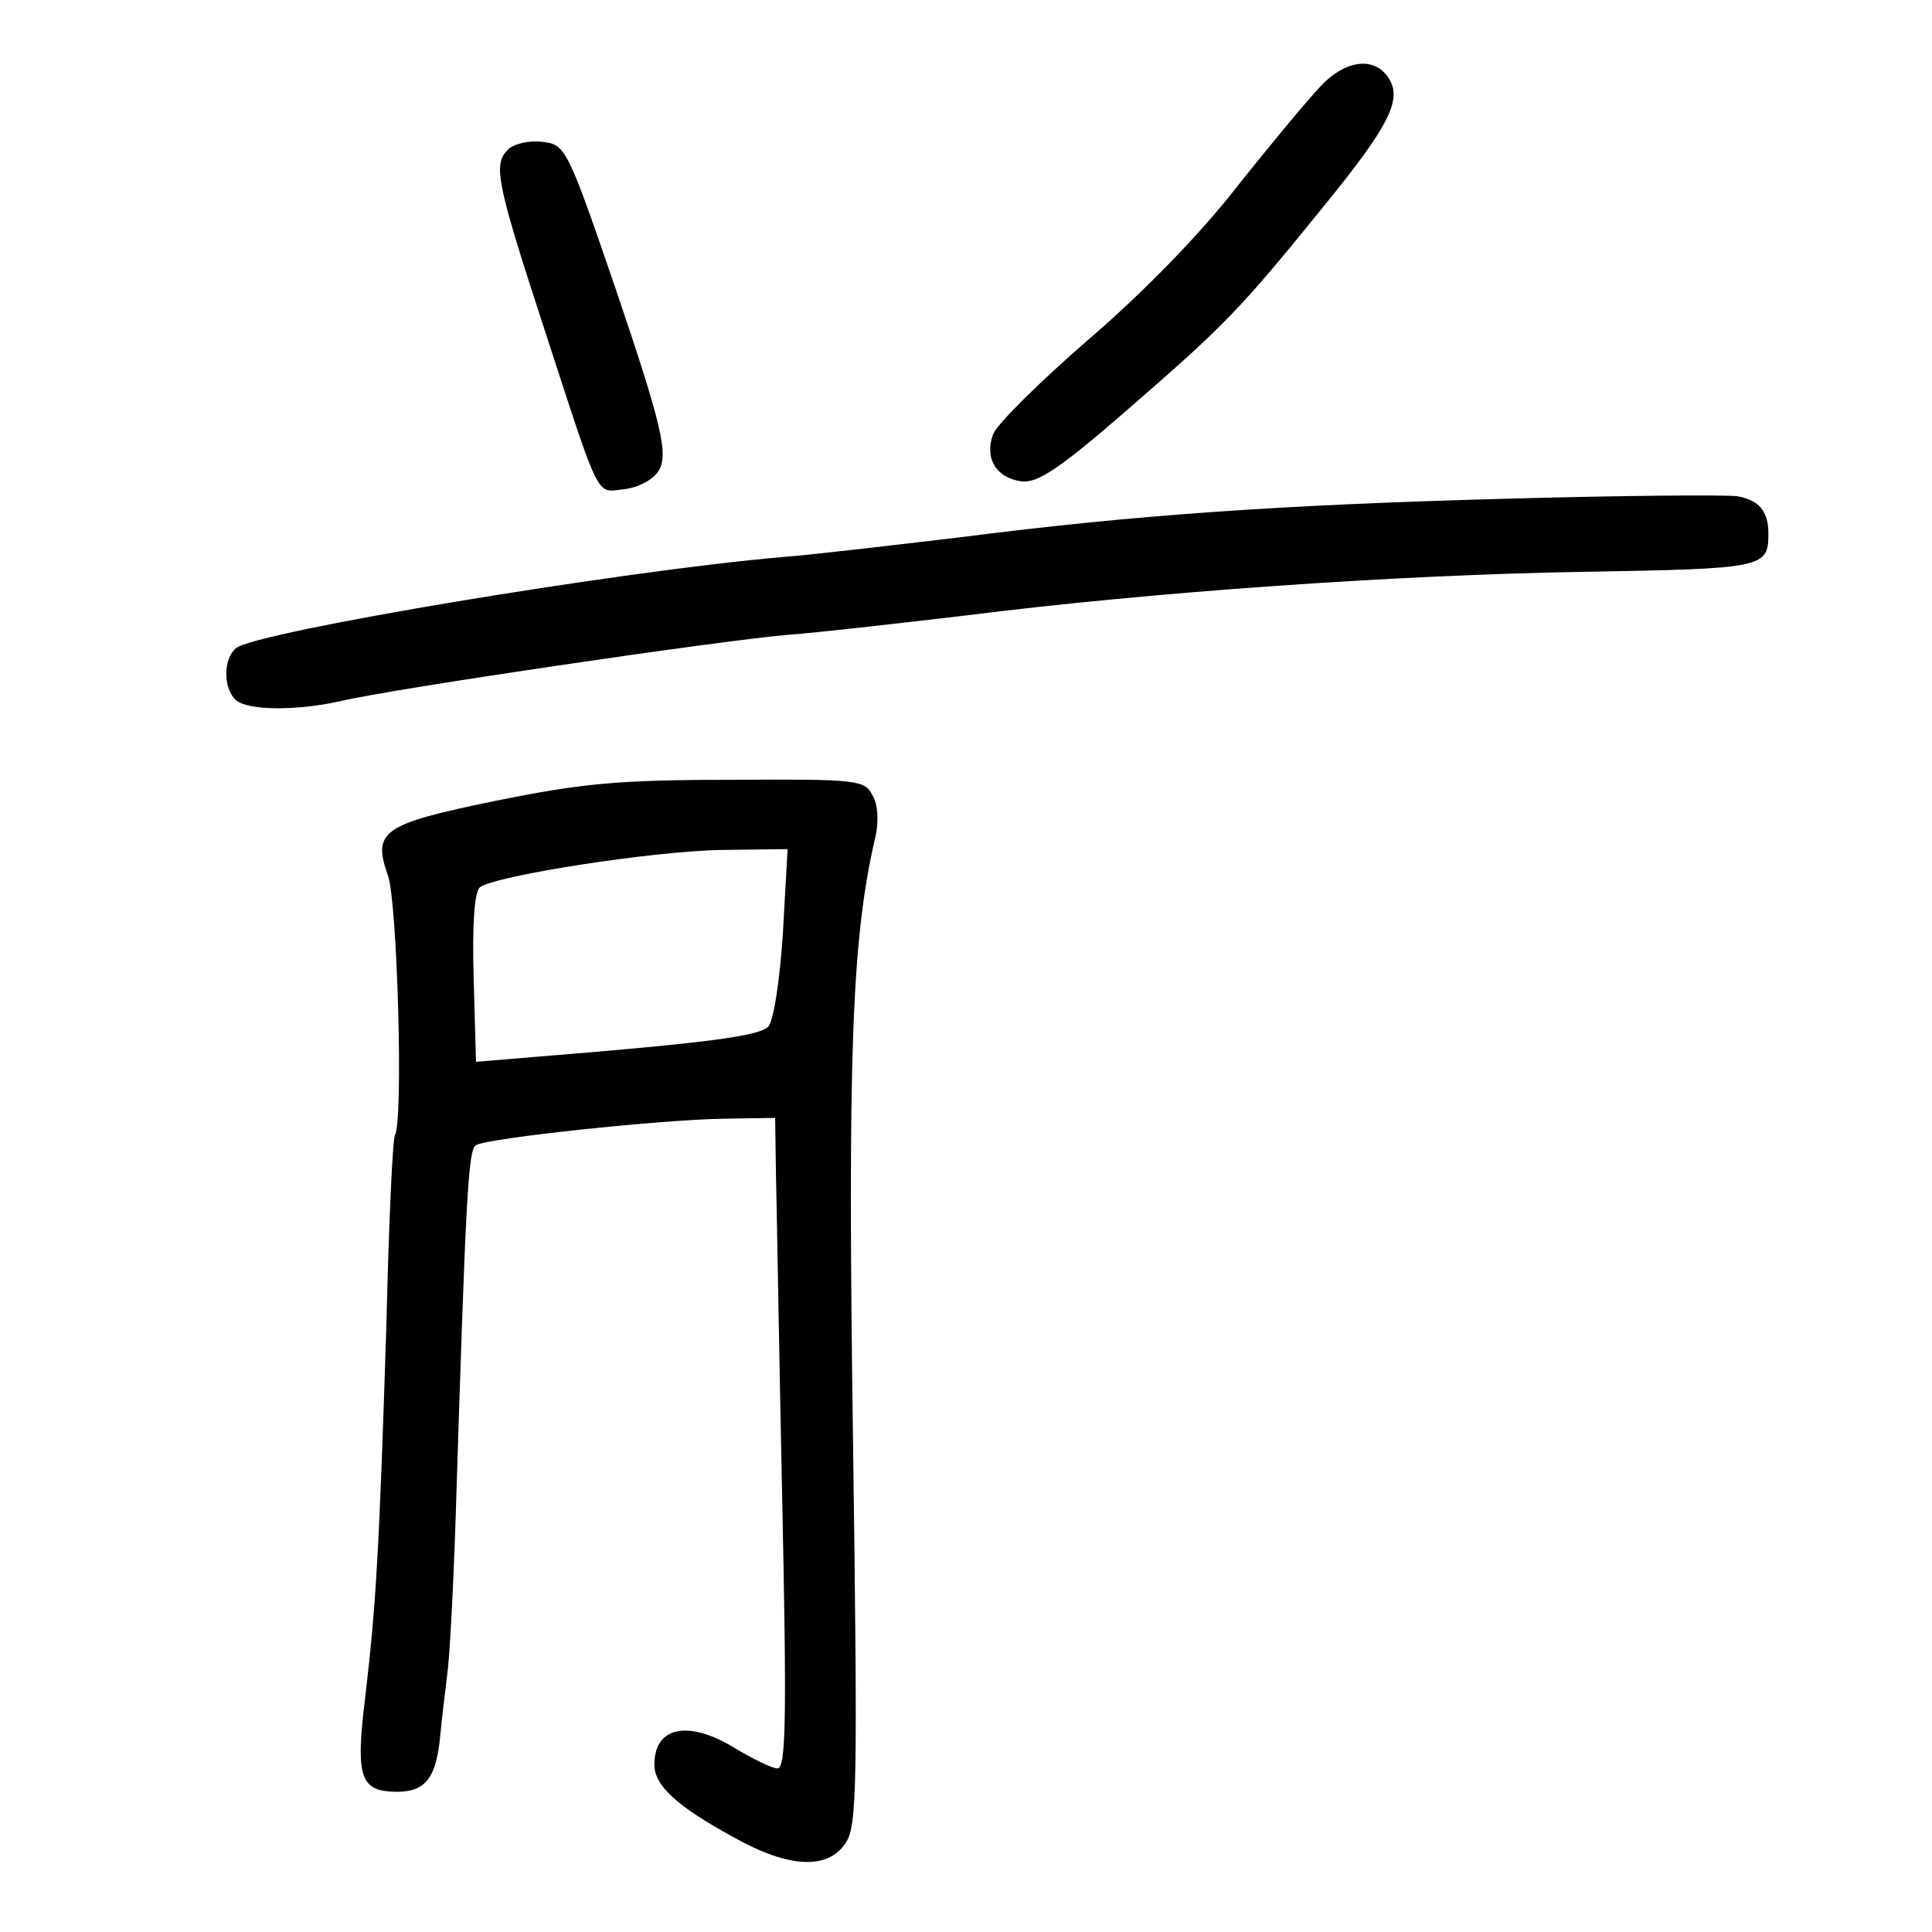 <?xml version="1.0" standalone="no"?>
<!DOCTYPE svg PUBLIC "-//W3C//DTD SVG 20010904//EN"
 "http://www.w3.org/TR/2001/REC-SVG-20010904/DTD/svg10.dtd">
<svg version="1.0" xmlns="http://www.w3.org/2000/svg"
 width="248pt" height="248pt" viewBox="0 0 248 248"
 preserveAspectRatio="xMidYMid meet">
<g transform="translate(0,248) scale(0.1,-0.1)"
fill="#000000" stroke="none">
<path d="M1694 2368 c-17 -18 -66 -77 -108 -130 -46 -59 -120 -135 -189 -194
-61 -53 -116 -107 -122 -121 -12 -31 4 -57 37 -61 20 -2 49 17 134 91 128 111
146 130 253 262 84 103 101 137 84 164 -18 29 -56 25 -89 -11z"/>
<path d="M652 2288 c-19 -19 -15 -41 44 -222 76 -233 68 -218 105 -214 18 2
37 12 44 23 14 21 4 61 -55 235 -62 181 -64 185 -95 188 -17 2 -36 -3 -43 -10z"/>
<path d="M1940 1840 c-298 -8 -484 -21 -710 -50 -85 -10 -186 -22 -225 -25
-209 -18 -677 -96 -702 -117 -16 -13 -17 -50 -1 -66 14 -14 77 -15 135 -2 67
16 490 78 573 85 41 3 145 15 230 25 238 30 552 52 794 56 230 4 236 5 236 49
0 29 -12 43 -40 48 -14 2 -144 1 -290 -3z"/>
<path d="M636 1452 c-146 -30 -158 -39 -138 -96 12 -33 20 -315 9 -333 -3 -5
-8 -114 -11 -243 -9 -285 -13 -358 -27 -477 -13 -105 -7 -123 41 -123 36 0 50
18 55 71 2 24 7 60 9 79 3 19 8 112 11 205 13 415 16 469 26 475 14 9 239 33
319 34 l65 1 1 -70 c1 -38 4 -226 8 -417 6 -283 5 -348 -6 -348 -7 0 -31 12
-53 25 -61 38 -105 29 -105 -20 0 -27 28 -53 101 -93 71 -40 122 -43 145 -7
14 22 15 72 9 512 -7 498 -2 649 29 780 4 19 3 40 -4 52 -10 20 -19 21 -183
20 -146 0 -192 -5 -301 -27z m369 -169 c-4 -62 -12 -114 -19 -121 -12 -12 -80
-21 -303 -39 l-72 -6 -3 108 c-2 69 1 110 8 116 19 15 225 47 312 48 l83 1 -6
-107z"/>
</g>
</svg>

